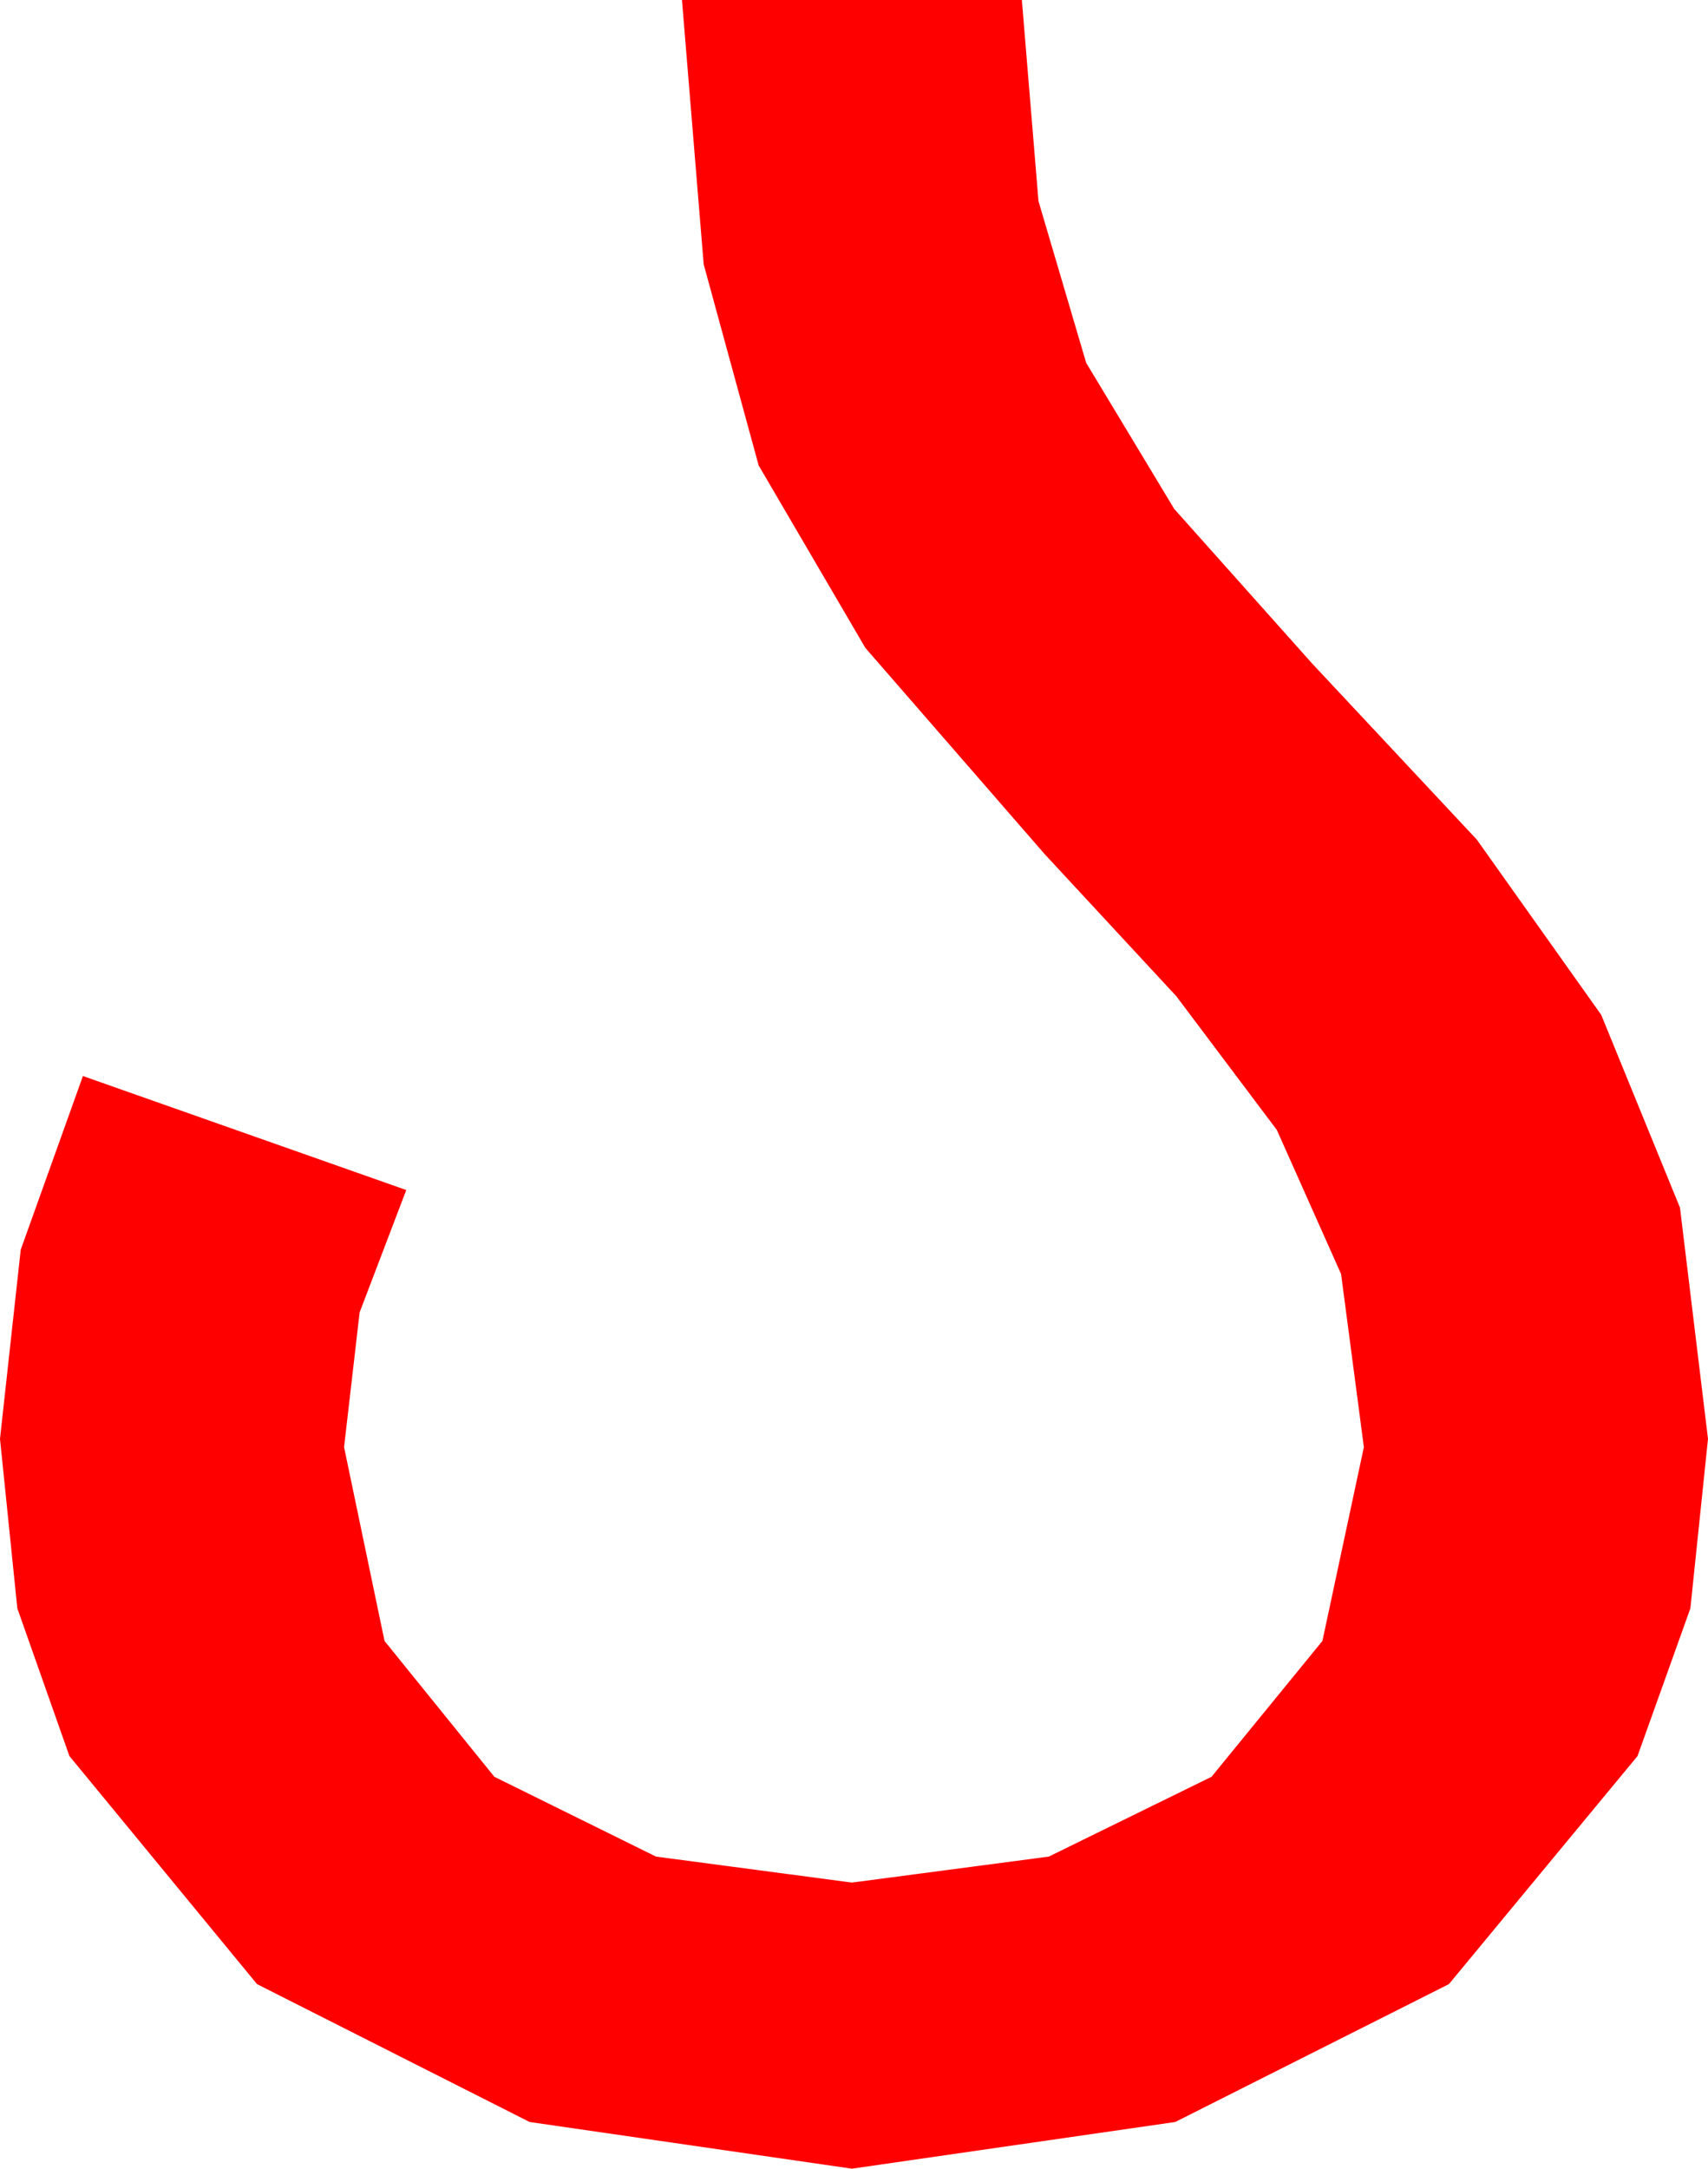 <?xml version="1.0" encoding="utf-8"?>
<!DOCTYPE svg PUBLIC "-//W3C//DTD SVG 1.1//EN" "http://www.w3.org/Graphics/SVG/1.1/DTD/svg11.dtd">
<svg width="24.141" height="30.645" xmlns="http://www.w3.org/2000/svg" xmlns:xlink="http://www.w3.org/1999/xlink" xmlns:xml="http://www.w3.org/XML/1998/namespace" version="1.1">
  <g>
    <g>
      <path style="fill:#FF0000;fill-opacity:1" d="M9.639,0L14.443,0 14.678,2.842 15.352,5.127 16.597,7.192 18.545,9.375 20.874,11.865 22.632,14.341 23.745,17.065 24.141,20.332 23.892,22.727 23.145,24.814 20.479,28.037 16.611,29.985 12.041,30.645 7.485,29.985 3.633,28.037 0.981,24.814 0.245,22.727 0,20.332 0.293,17.659 1.172,15.205 5.742,16.816 5.083,18.545 4.863,20.449 5.435,23.188 6.987,25.107 9.272,26.235 12.041,26.602 14.824,26.235 17.124,25.107 18.691,23.188 19.277,20.449 18.955,18.003 18.047,15.967 16.626,14.077 14.766,12.07 12.231,9.155 10.723,6.577 9.946,3.735 9.639,0z" />
    </g>
  </g>
</svg>